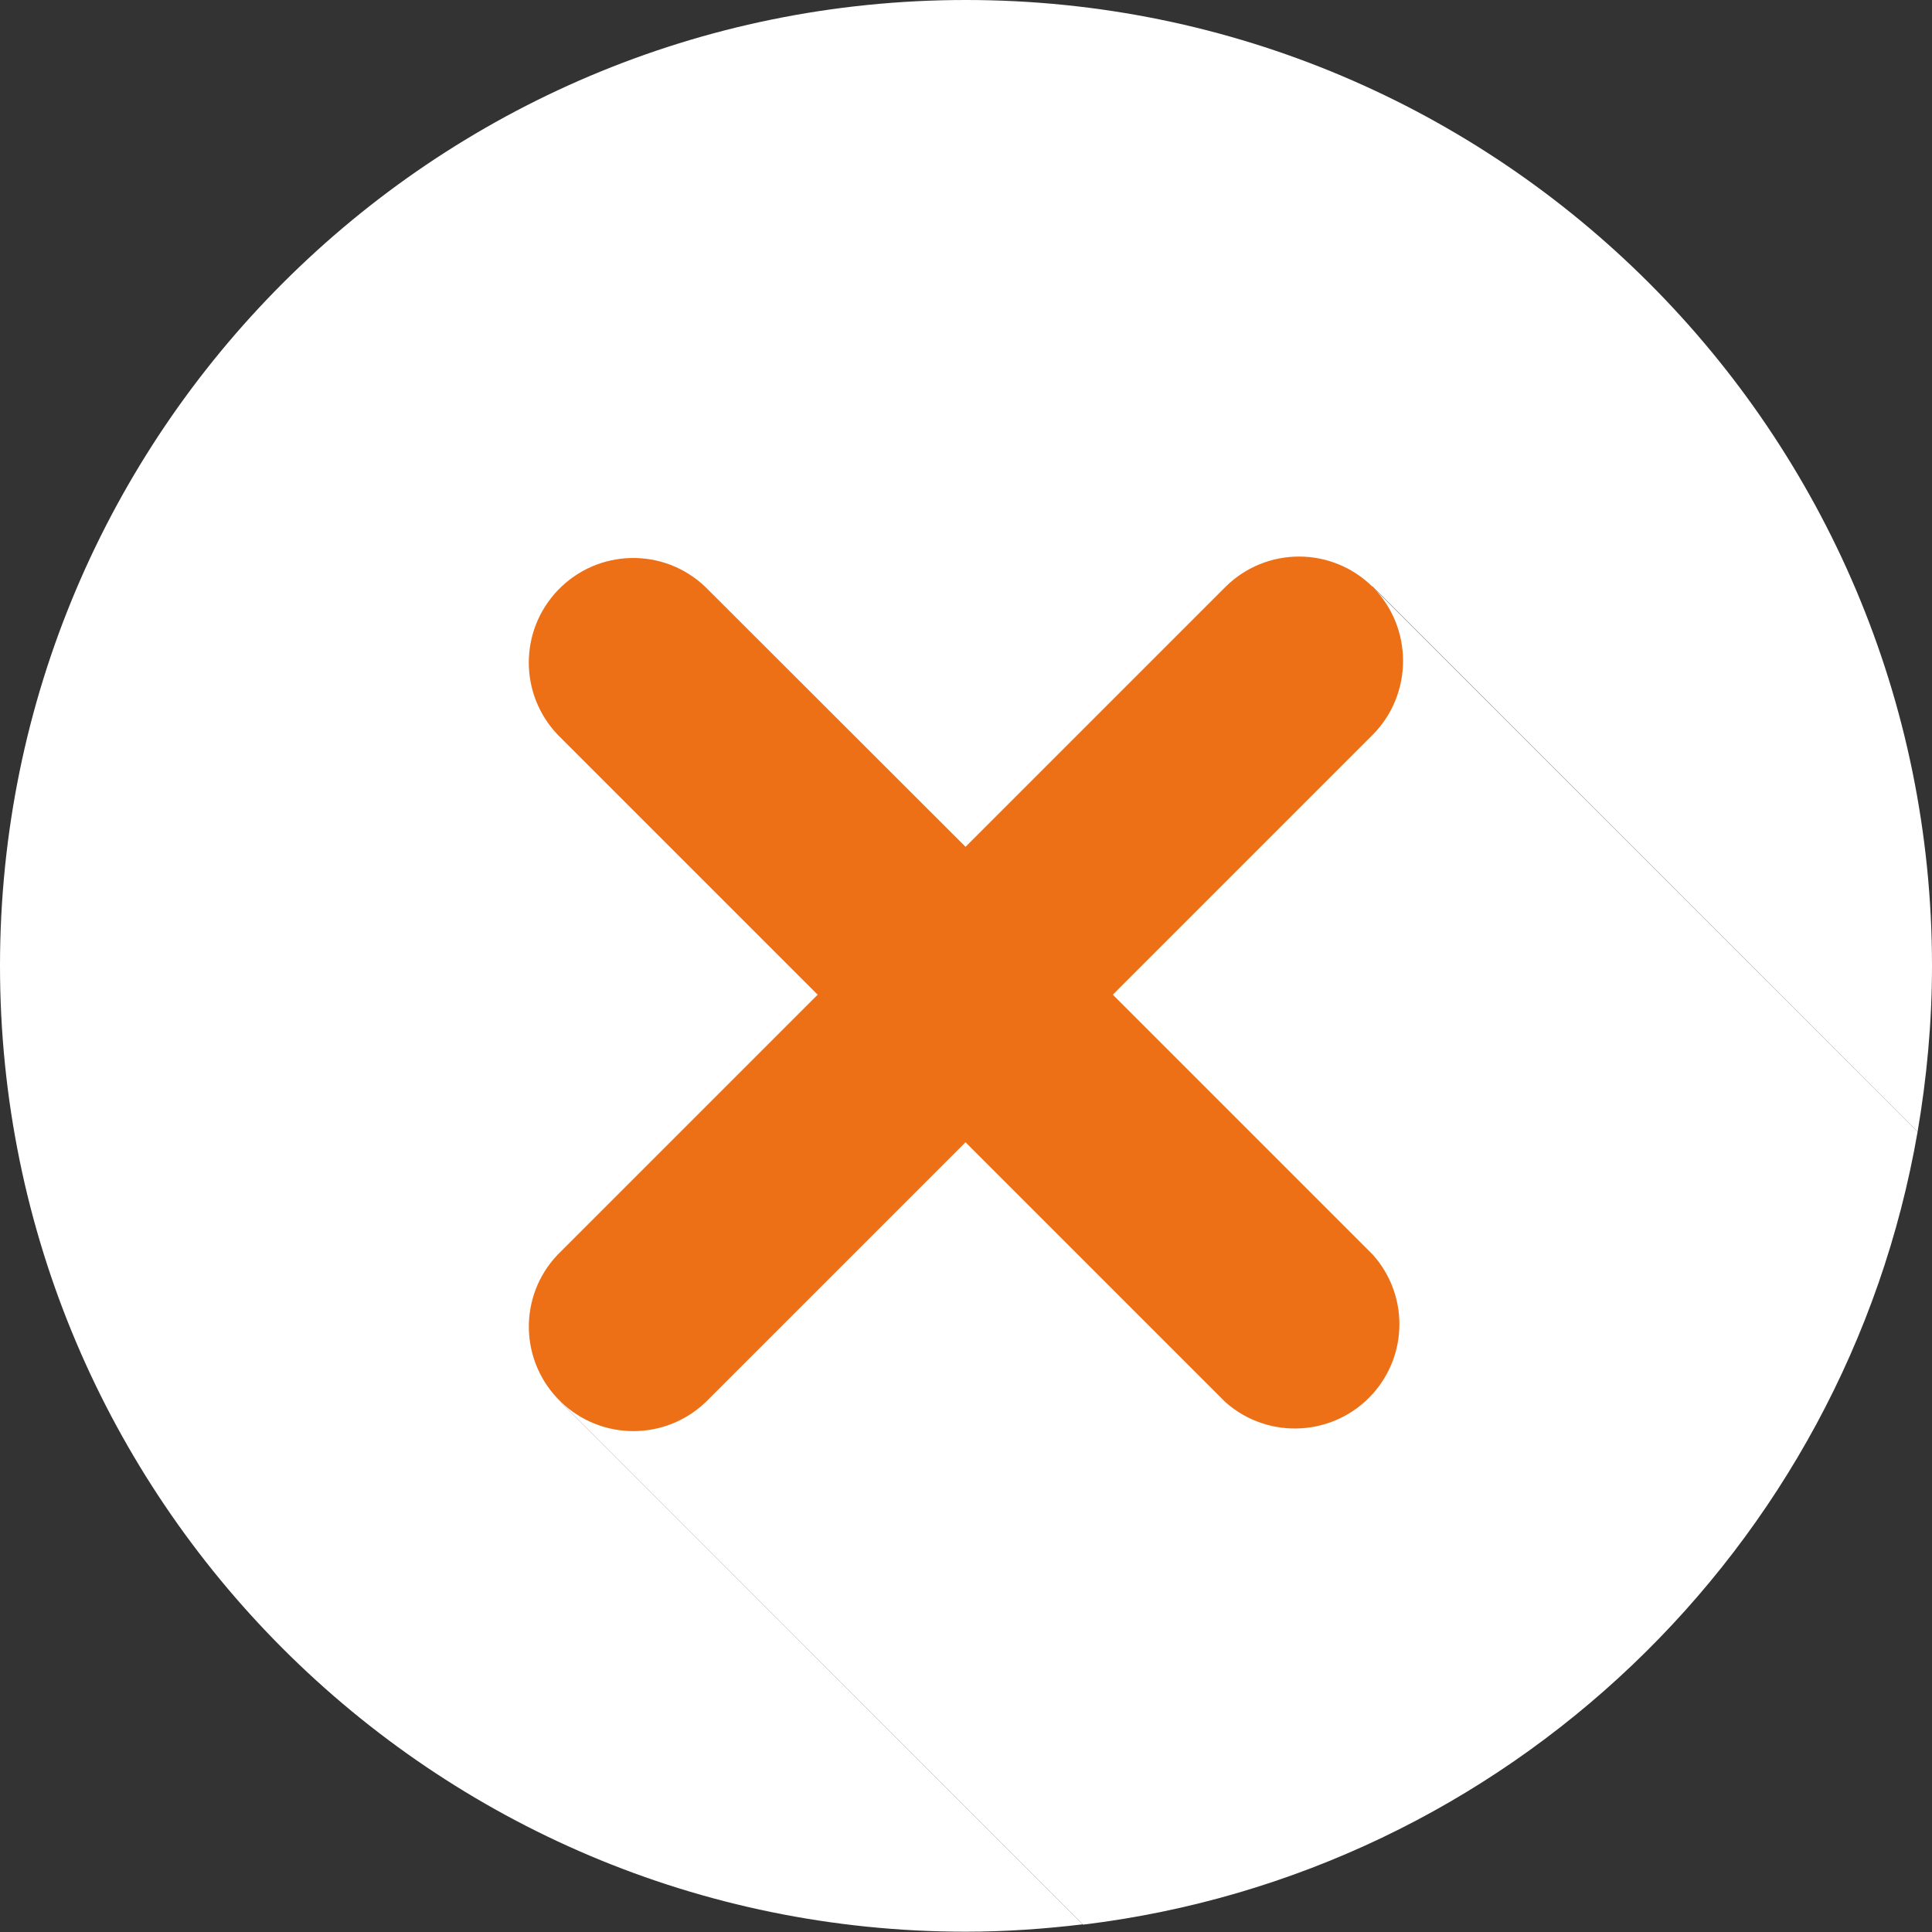 <?xml version="1.0" encoding="utf-8"?>
<!-- Generator: Adobe Illustrator 24.3.0, SVG Export Plug-In . SVG Version: 6.00 Build 0)  -->
<svg version="1.1" id="Livello_1" xmlns="http://www.w3.org/2000/svg" xmlns:xlink="http://www.w3.org/1999/xlink" x="0px" y="0px"
	 viewBox="0 0 62.97 62.97" style="enable-background:new 0 0 62.97 62.97;" xml:space="preserve">
<rect x="0" y="0" width="62.97" height="62.97" fill="#333333" stroke="none"/>
<style type="text/css">
	.st0{fill:#FFFFFF;}
	.st1{fill:#EE7016;}
</style>
<g>
	<path class="st0" d="M31.48,0C14.1,0,0,14.1,0,31.48s14.1,31.48,31.48,31.48c1.29,0,2.56-0.09,3.81-0.24L18.28,45.7l26.46-26.58
		L62.5,36.89c0.3-1.76,0.47-3.56,0.47-5.41C62.97,14.1,48.87,0,31.48,0z"/>
	<path class="st0" d="M18.28,45.7L35.3,62.73c13.8-1.67,24.85-12.26,27.2-25.84L44.74,19.13L18.28,45.7z"/>
</g>
<path class="st1" d="M44.74,19.13c-1.33-1.32-3.47-1.32-4.8,0l-8.47,8.47l-8.48-8.47c-1.36-1.3-3.51-1.25-4.81,0.11
	c-1.26,1.32-1.26,3.39,0,4.71l8.47,8.47l-8.47,8.47c-1.3,1.36-1.25,3.51,0.11,4.81c1.32,1.26,3.39,1.26,4.71,0l8.47-8.47l8.47,8.47
	c1.41,1.25,3.56,1.12,4.81-0.28c1.15-1.29,1.15-3.24-0.01-4.53l-8.47-8.47l8.47-8.47C46.06,22.62,46.06,20.46,44.74,19.13z"/>
</svg>

